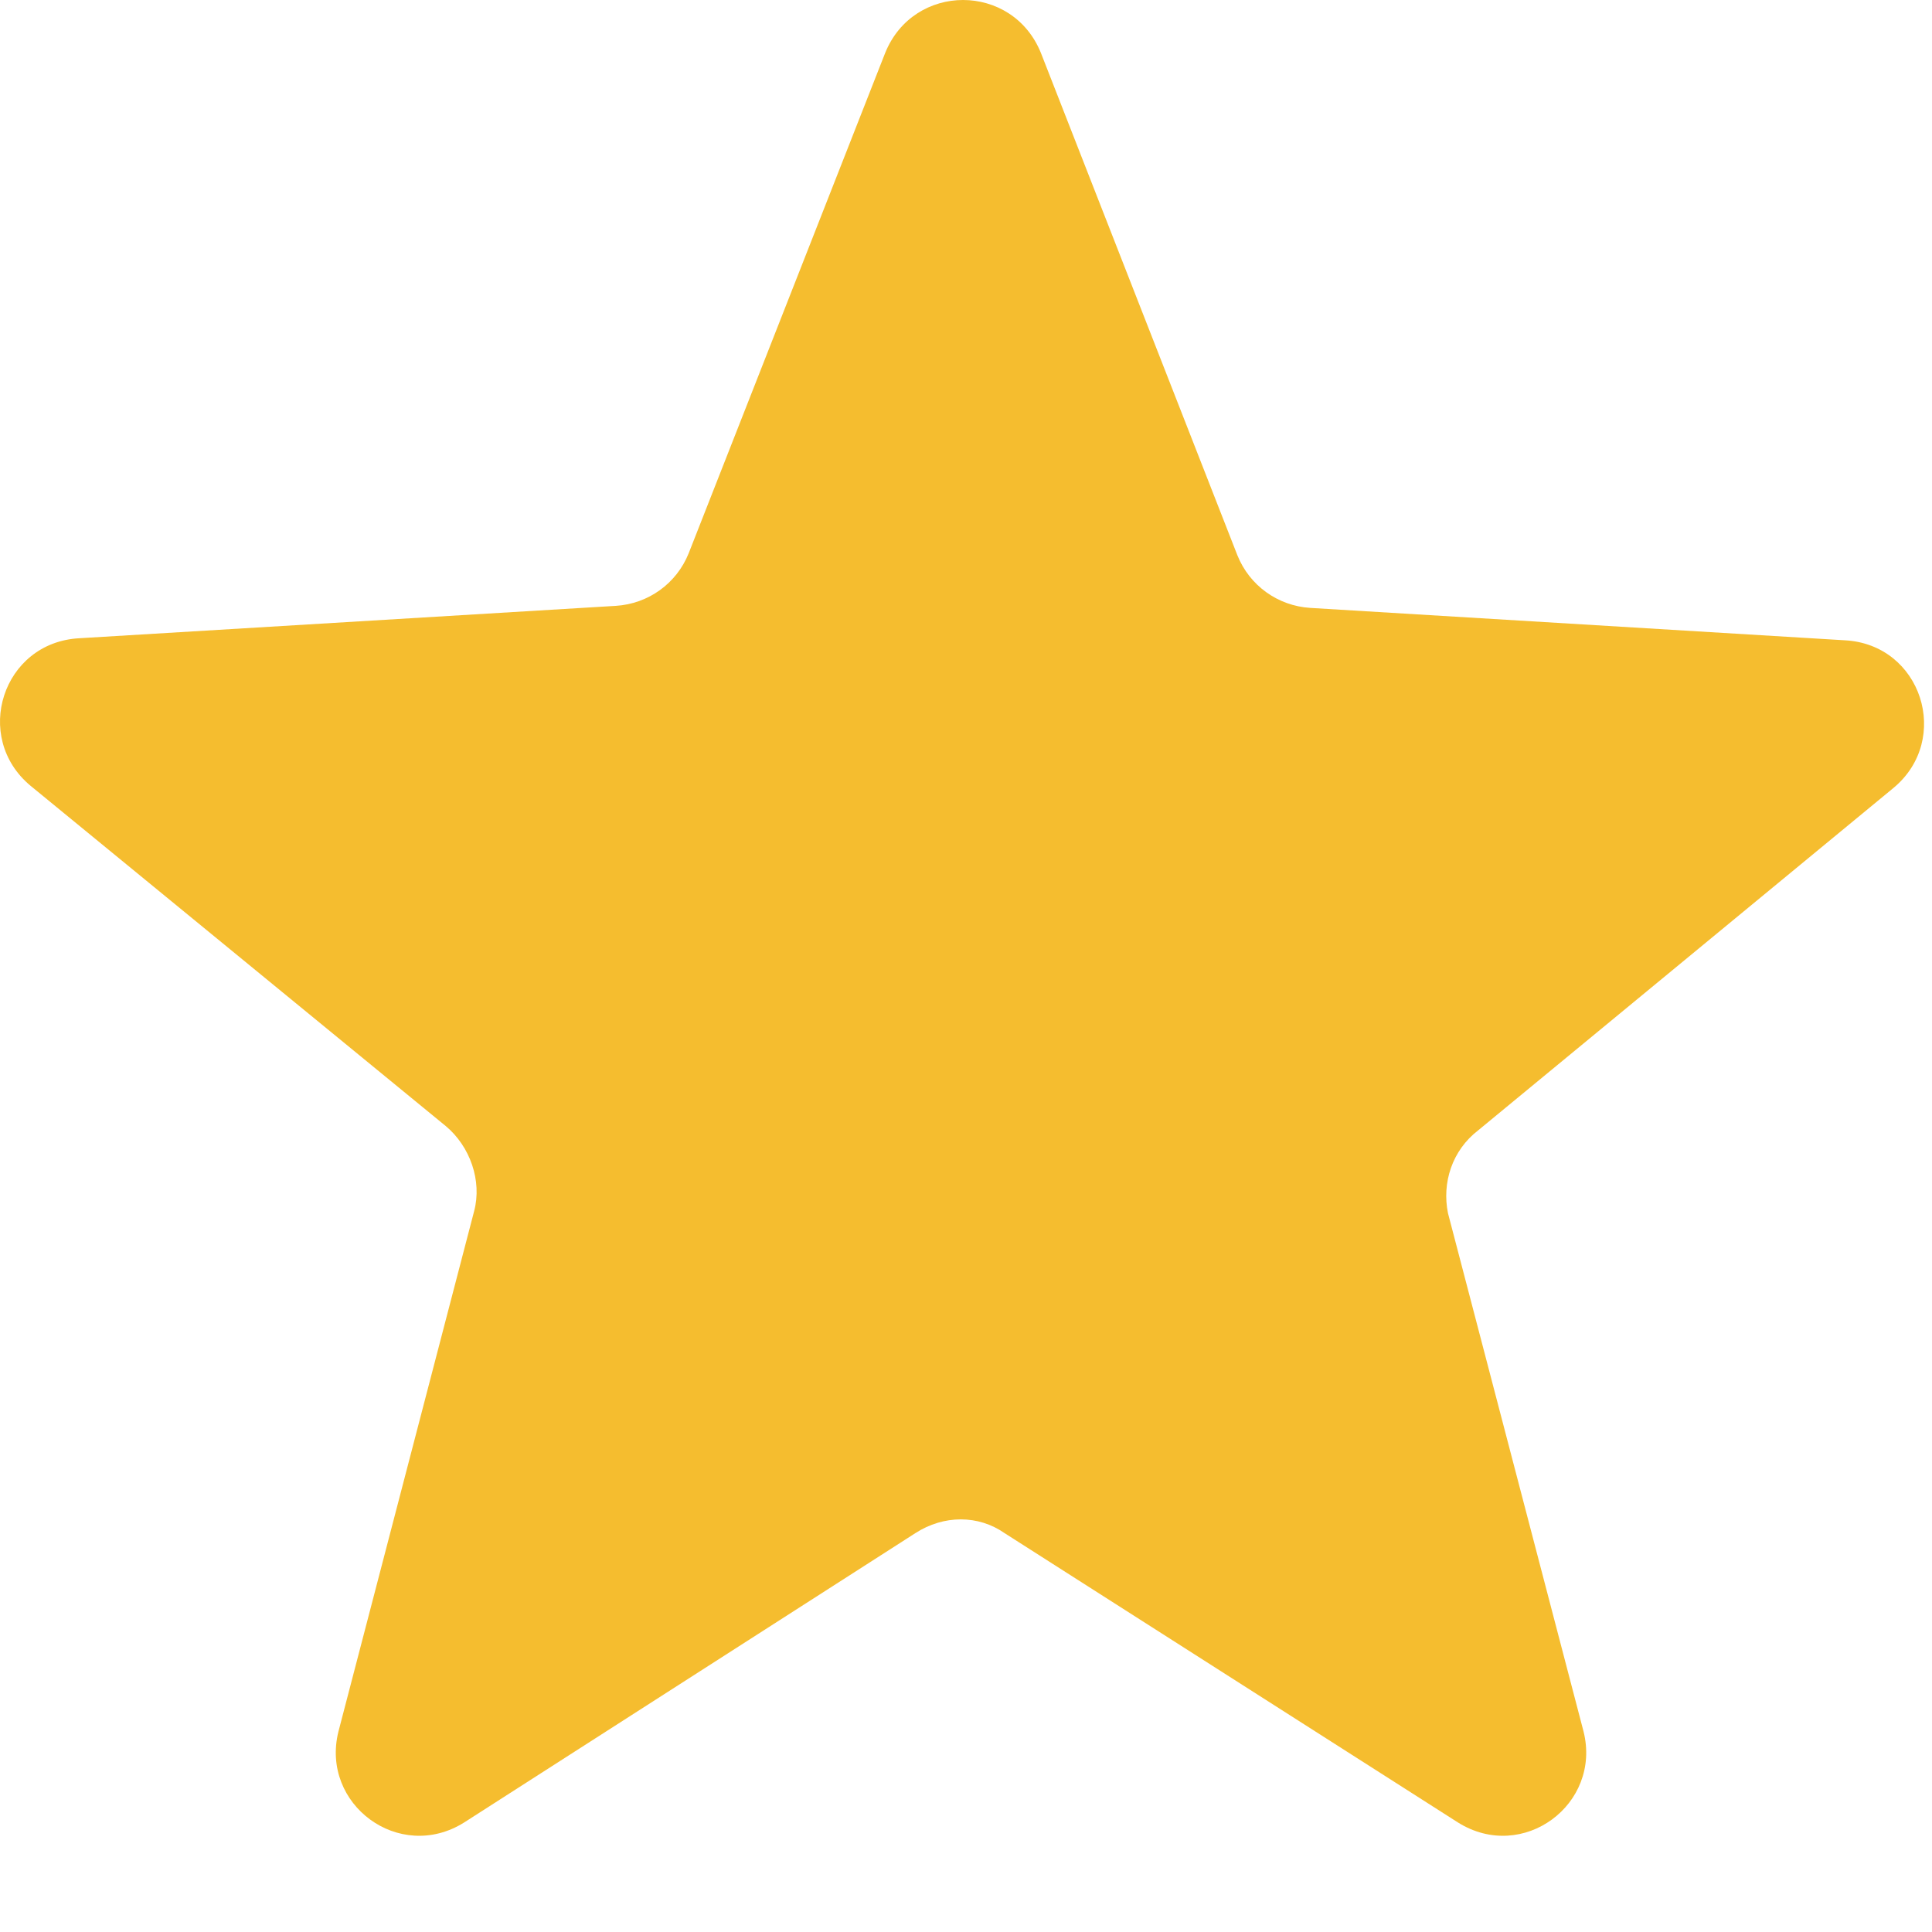 <svg width="17" height="17" viewBox="0 0 17 17" fill="none" xmlns="http://www.w3.org/2000/svg">
<path d="M13.008 9.945L16.66 6.934C17.176 6.507 16.909 5.669 16.232 5.634L11.529 5.349C11.244 5.331 10.995 5.153 10.888 4.886L9.16 0.468C8.91 -0.156 8.038 -0.156 7.788 0.468L6.06 4.868C5.953 5.135 5.704 5.313 5.419 5.331L0.698 5.616C0.021 5.652 -0.246 6.489 0.271 6.916L3.923 9.909C4.136 10.087 4.243 10.39 4.172 10.657L2.978 15.236C2.818 15.877 3.513 16.393 4.083 16.037L8.055 13.49C8.305 13.329 8.608 13.329 8.839 13.49L12.83 16.037C13.4 16.393 14.094 15.877 13.934 15.236L12.741 10.675C12.687 10.408 12.776 10.123 13.008 9.945Z" fill="#F5BD2F"/>
</svg>
